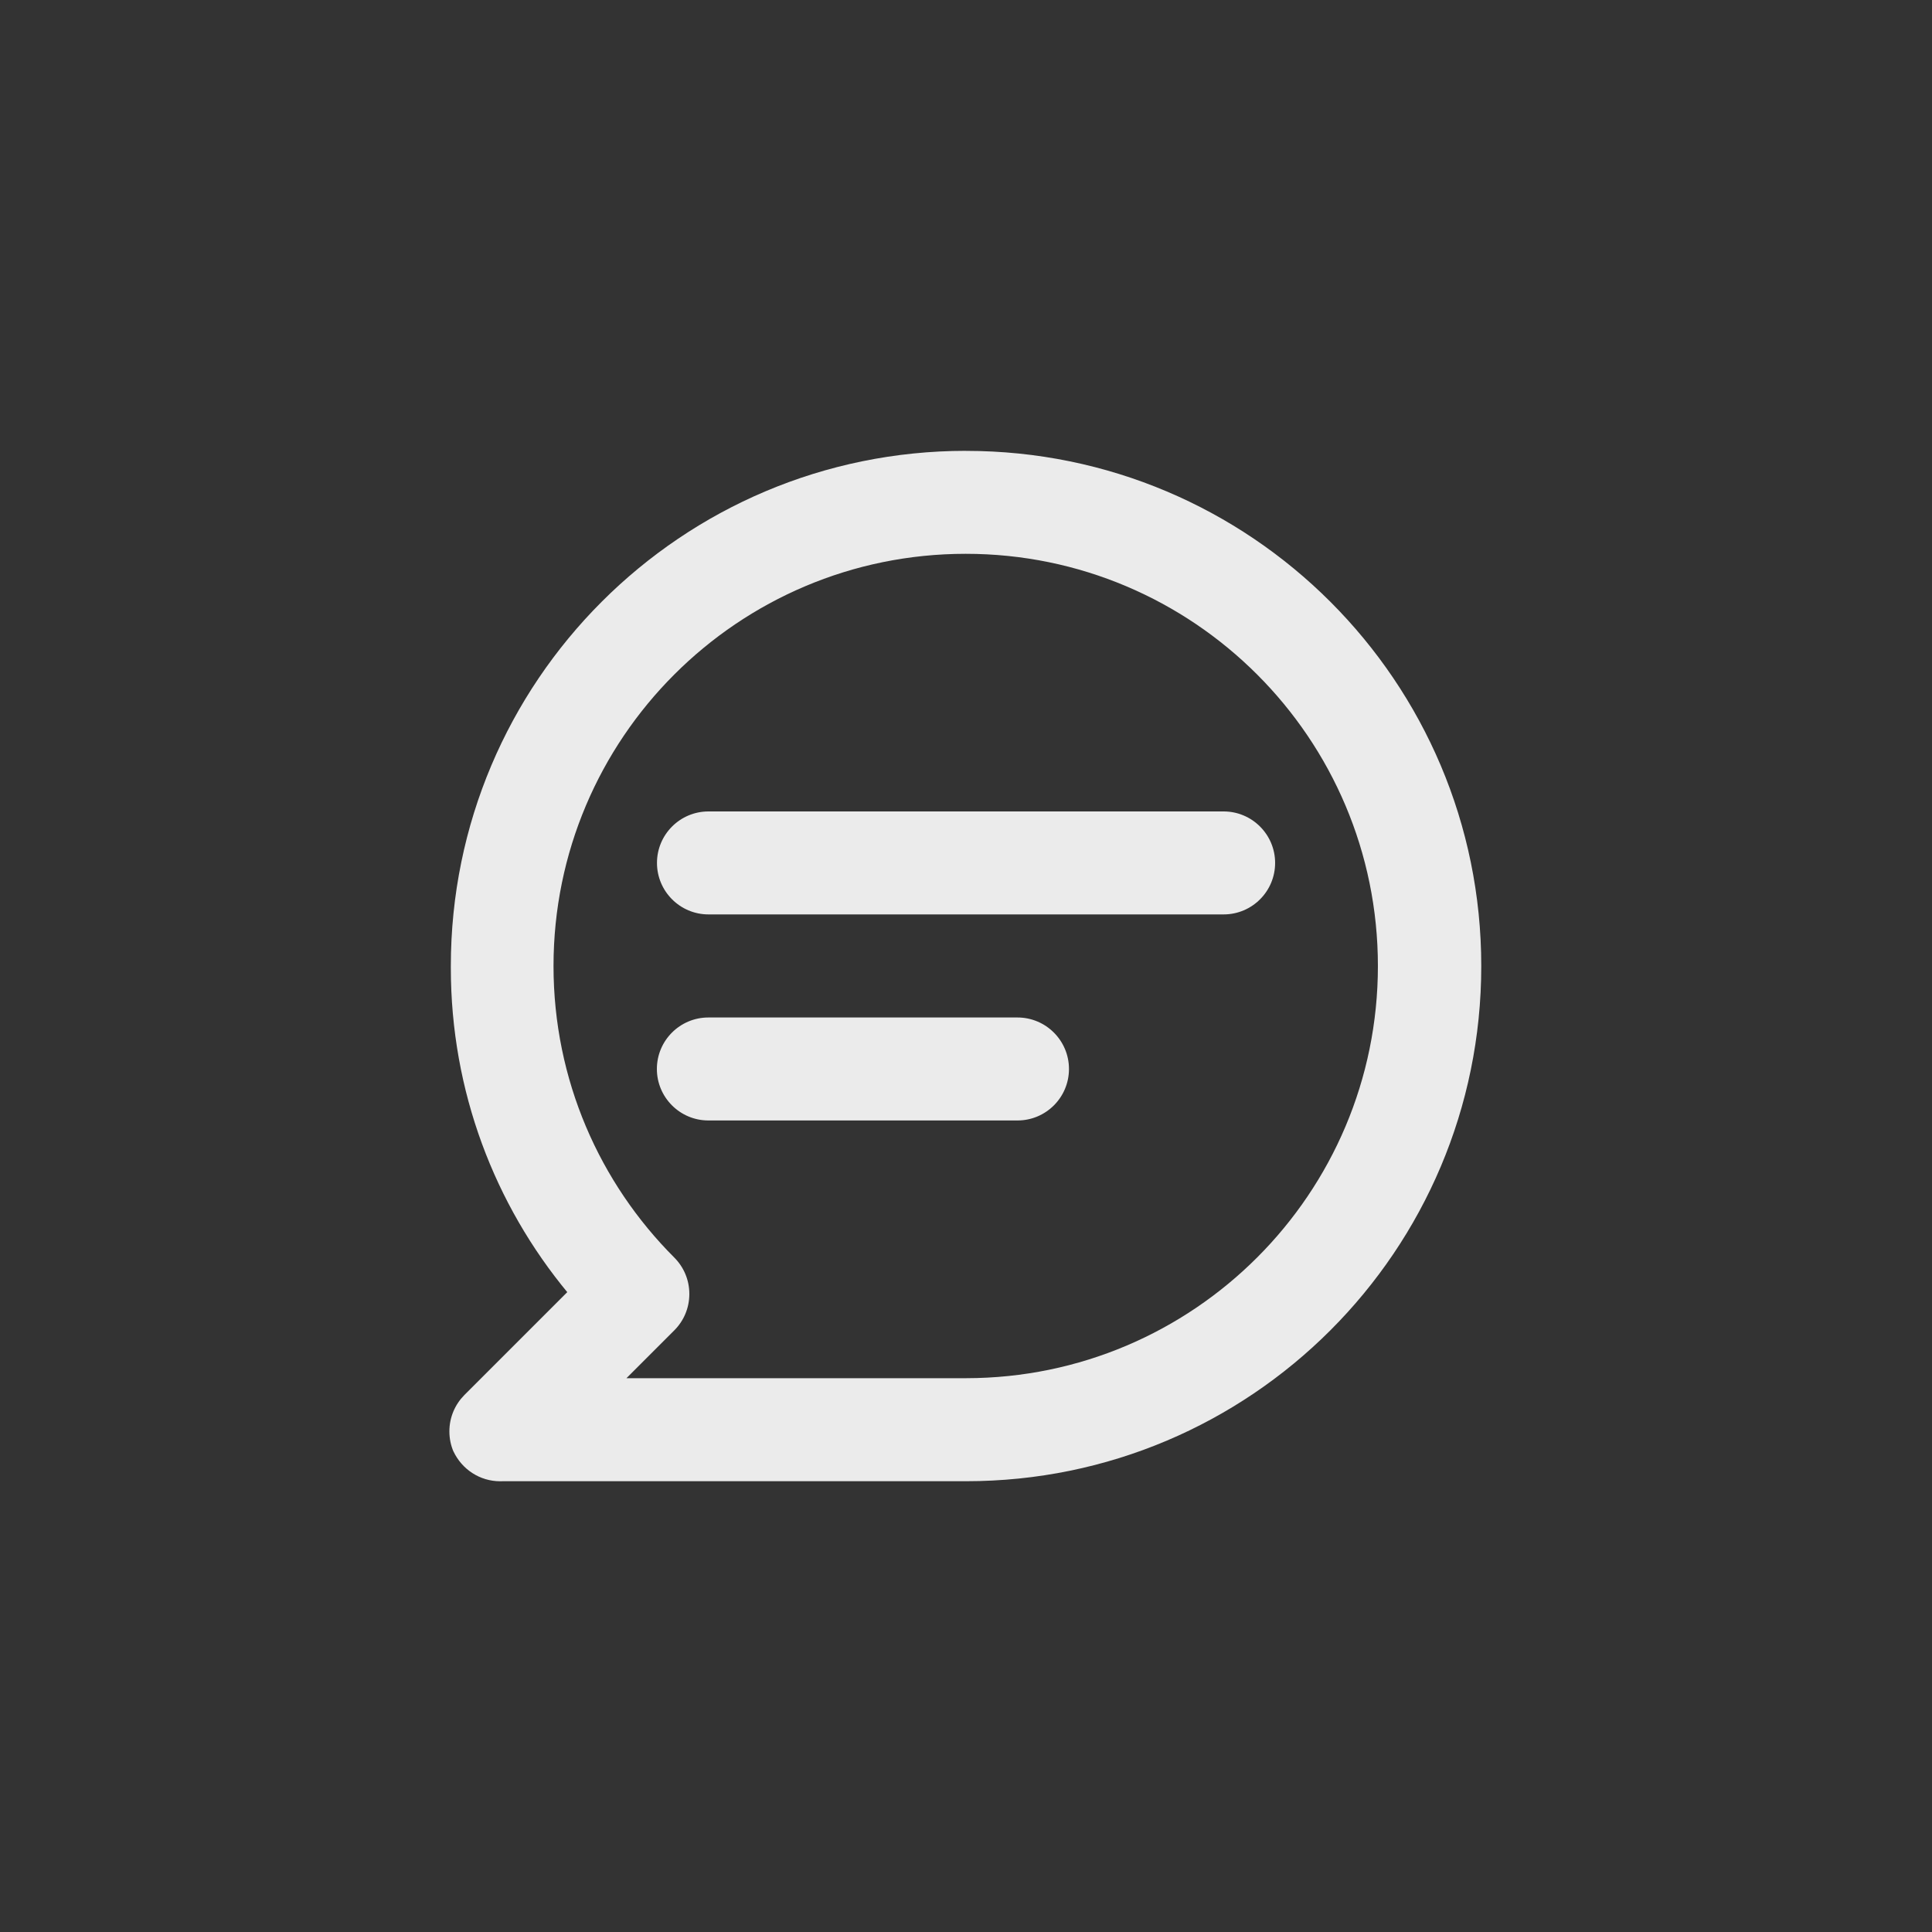 <!-- Generated by IcoMoon.io -->
<svg version="1.1" xmlns="http://www.w3.org/2000/svg" width="40" height="40" viewBox="0 0 40 40">
<rect x="0" y="0" width="40" height="40" fill="#333333" stroke="none"/>
<title>ul-comment-lines</title>
<path fill="#ebebeb" d="M25.334 16.8h-10.666c-0.589 0-1.066 0.478-1.066 1.066s0.478 1.066 1.066 1.066v0h10.666c0.589 0 1.066-0.478 1.066-1.066s-0.478-1.066-1.066-1.066v0zM21.066 21.066h-6.4c-0.589 0-1.066 0.478-1.066 1.066s0.478 1.066 1.066 1.066v0h6.4c0.589 0 1.066-0.478 1.066-1.066s-0.478-1.066-1.066-1.066v0zM20 9.334c-5.891 0-10.666 4.776-10.666 10.666v0c0 0.012 0 0.026 0 0.040 0 2.558 0.91 4.903 2.425 6.73l-0.014-0.018-2.134 2.134c-0.19 0.193-0.307 0.457-0.307 0.749 0 0.15 0.030 0.291 0.086 0.421l-0.002-0.007c0.174 0.369 0.542 0.619 0.969 0.619 0.016 0 0.031 0 0.047-0.001h9.598c5.891 0 10.666-4.776 10.666-10.666s-4.776-10.666-10.666-10.666v0zM20 28.534h-7.030l0.992-0.992c0.192-0.193 0.31-0.458 0.31-0.752s-0.118-0.559-0.31-0.752v0c-1.546-1.545-2.502-3.679-2.502-6.038 0-4.713 3.821-8.534 8.534-8.534s8.534 3.821 8.534 8.534c0 4.71-3.817 8.53-8.526 8.534v0z"></path>
</svg>
